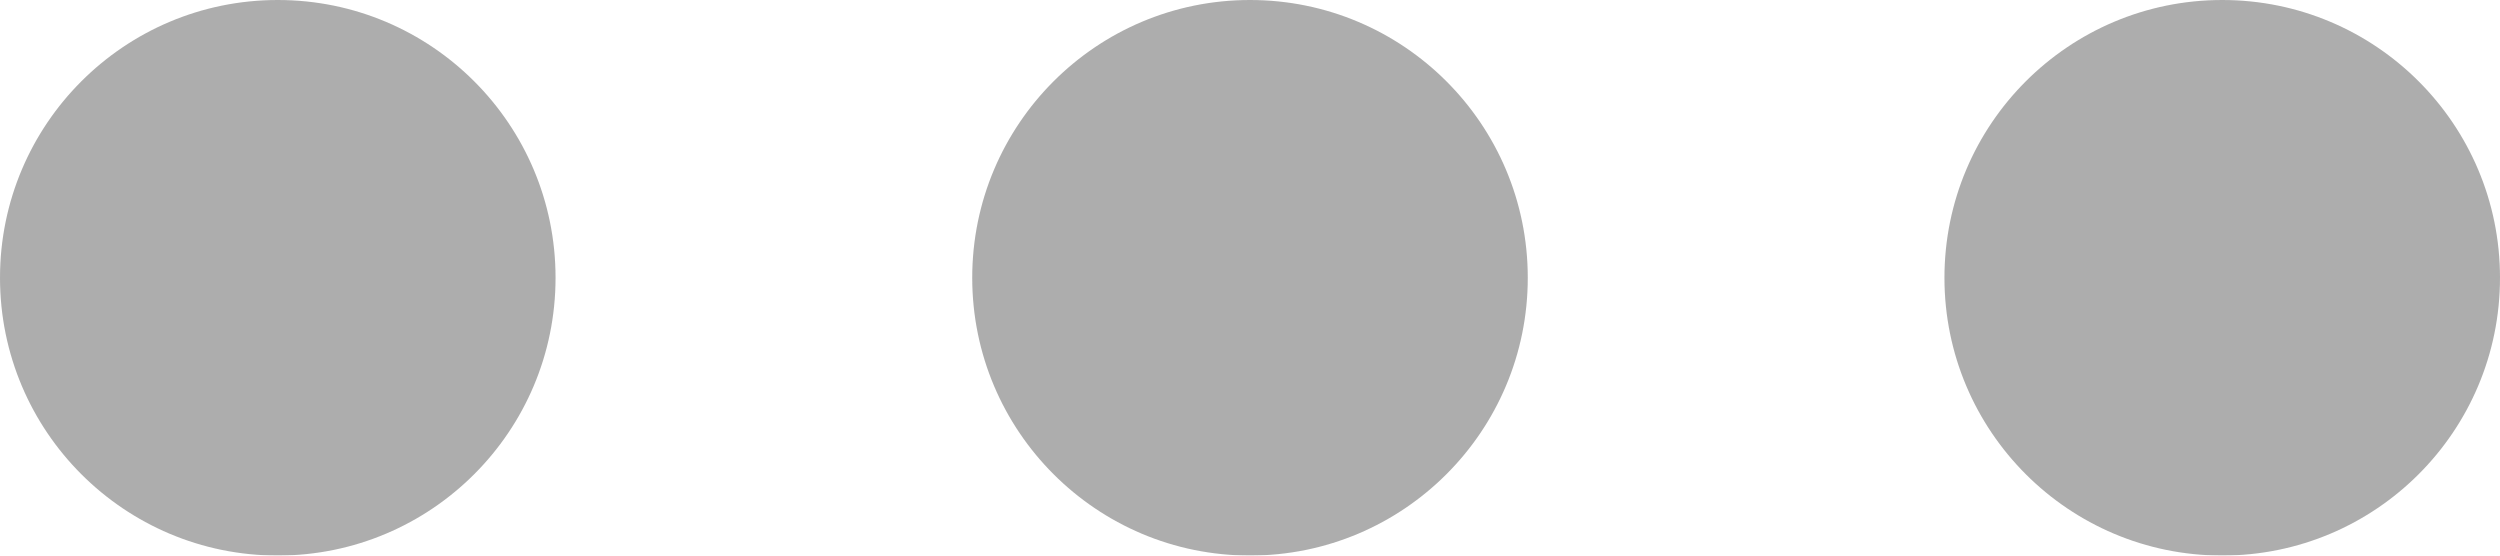 <?xml version="1.0" encoding="UTF-8"?>
<svg width="18px" height="4px" viewBox="0 0 18 4" version="1.1" xmlns="http://www.w3.org/2000/svg" xmlns:xlink="http://www.w3.org/1999/xlink">
    <!-- Generator: Sketch 52.2 (67145) - http://www.bohemiancoding.com/sketch -->
    <title>menu big</title>
    <desc>Created with Sketch.</desc>
    <g id="Page-1" stroke="none" stroke-width="1" fill="none" fill-rule="evenodd" opacity="0.601">
        <g id="journal-copy-6" transform="translate(-1271, -150)" fill="#777777">
            <path d="M1273,154 C1271.895,154 1271,153.105 1271,152 C1271,150.895 1271.895,150 1273,150 C1274.105,150 1275,150.895 1275,152 C1275,153.105 1274.105,154 1273,154 Z M1280,154 C1278.895,154 1278,153.105 1278,152 C1278,150.895 1278.895,150 1280,150 C1281.105,150 1282,150.895 1282,152 C1282,153.105 1281.105,154 1280,154 Z M1287,154 C1285.895,154 1285,153.105 1285,152 C1285,150.895 1285.895,150 1287,150 C1288.105,150 1289,150.895 1289,152 C1289,153.105 1288.105,154 1287,154 Z" id="menu-big"></path>
        </g>
    </g>
</svg>
